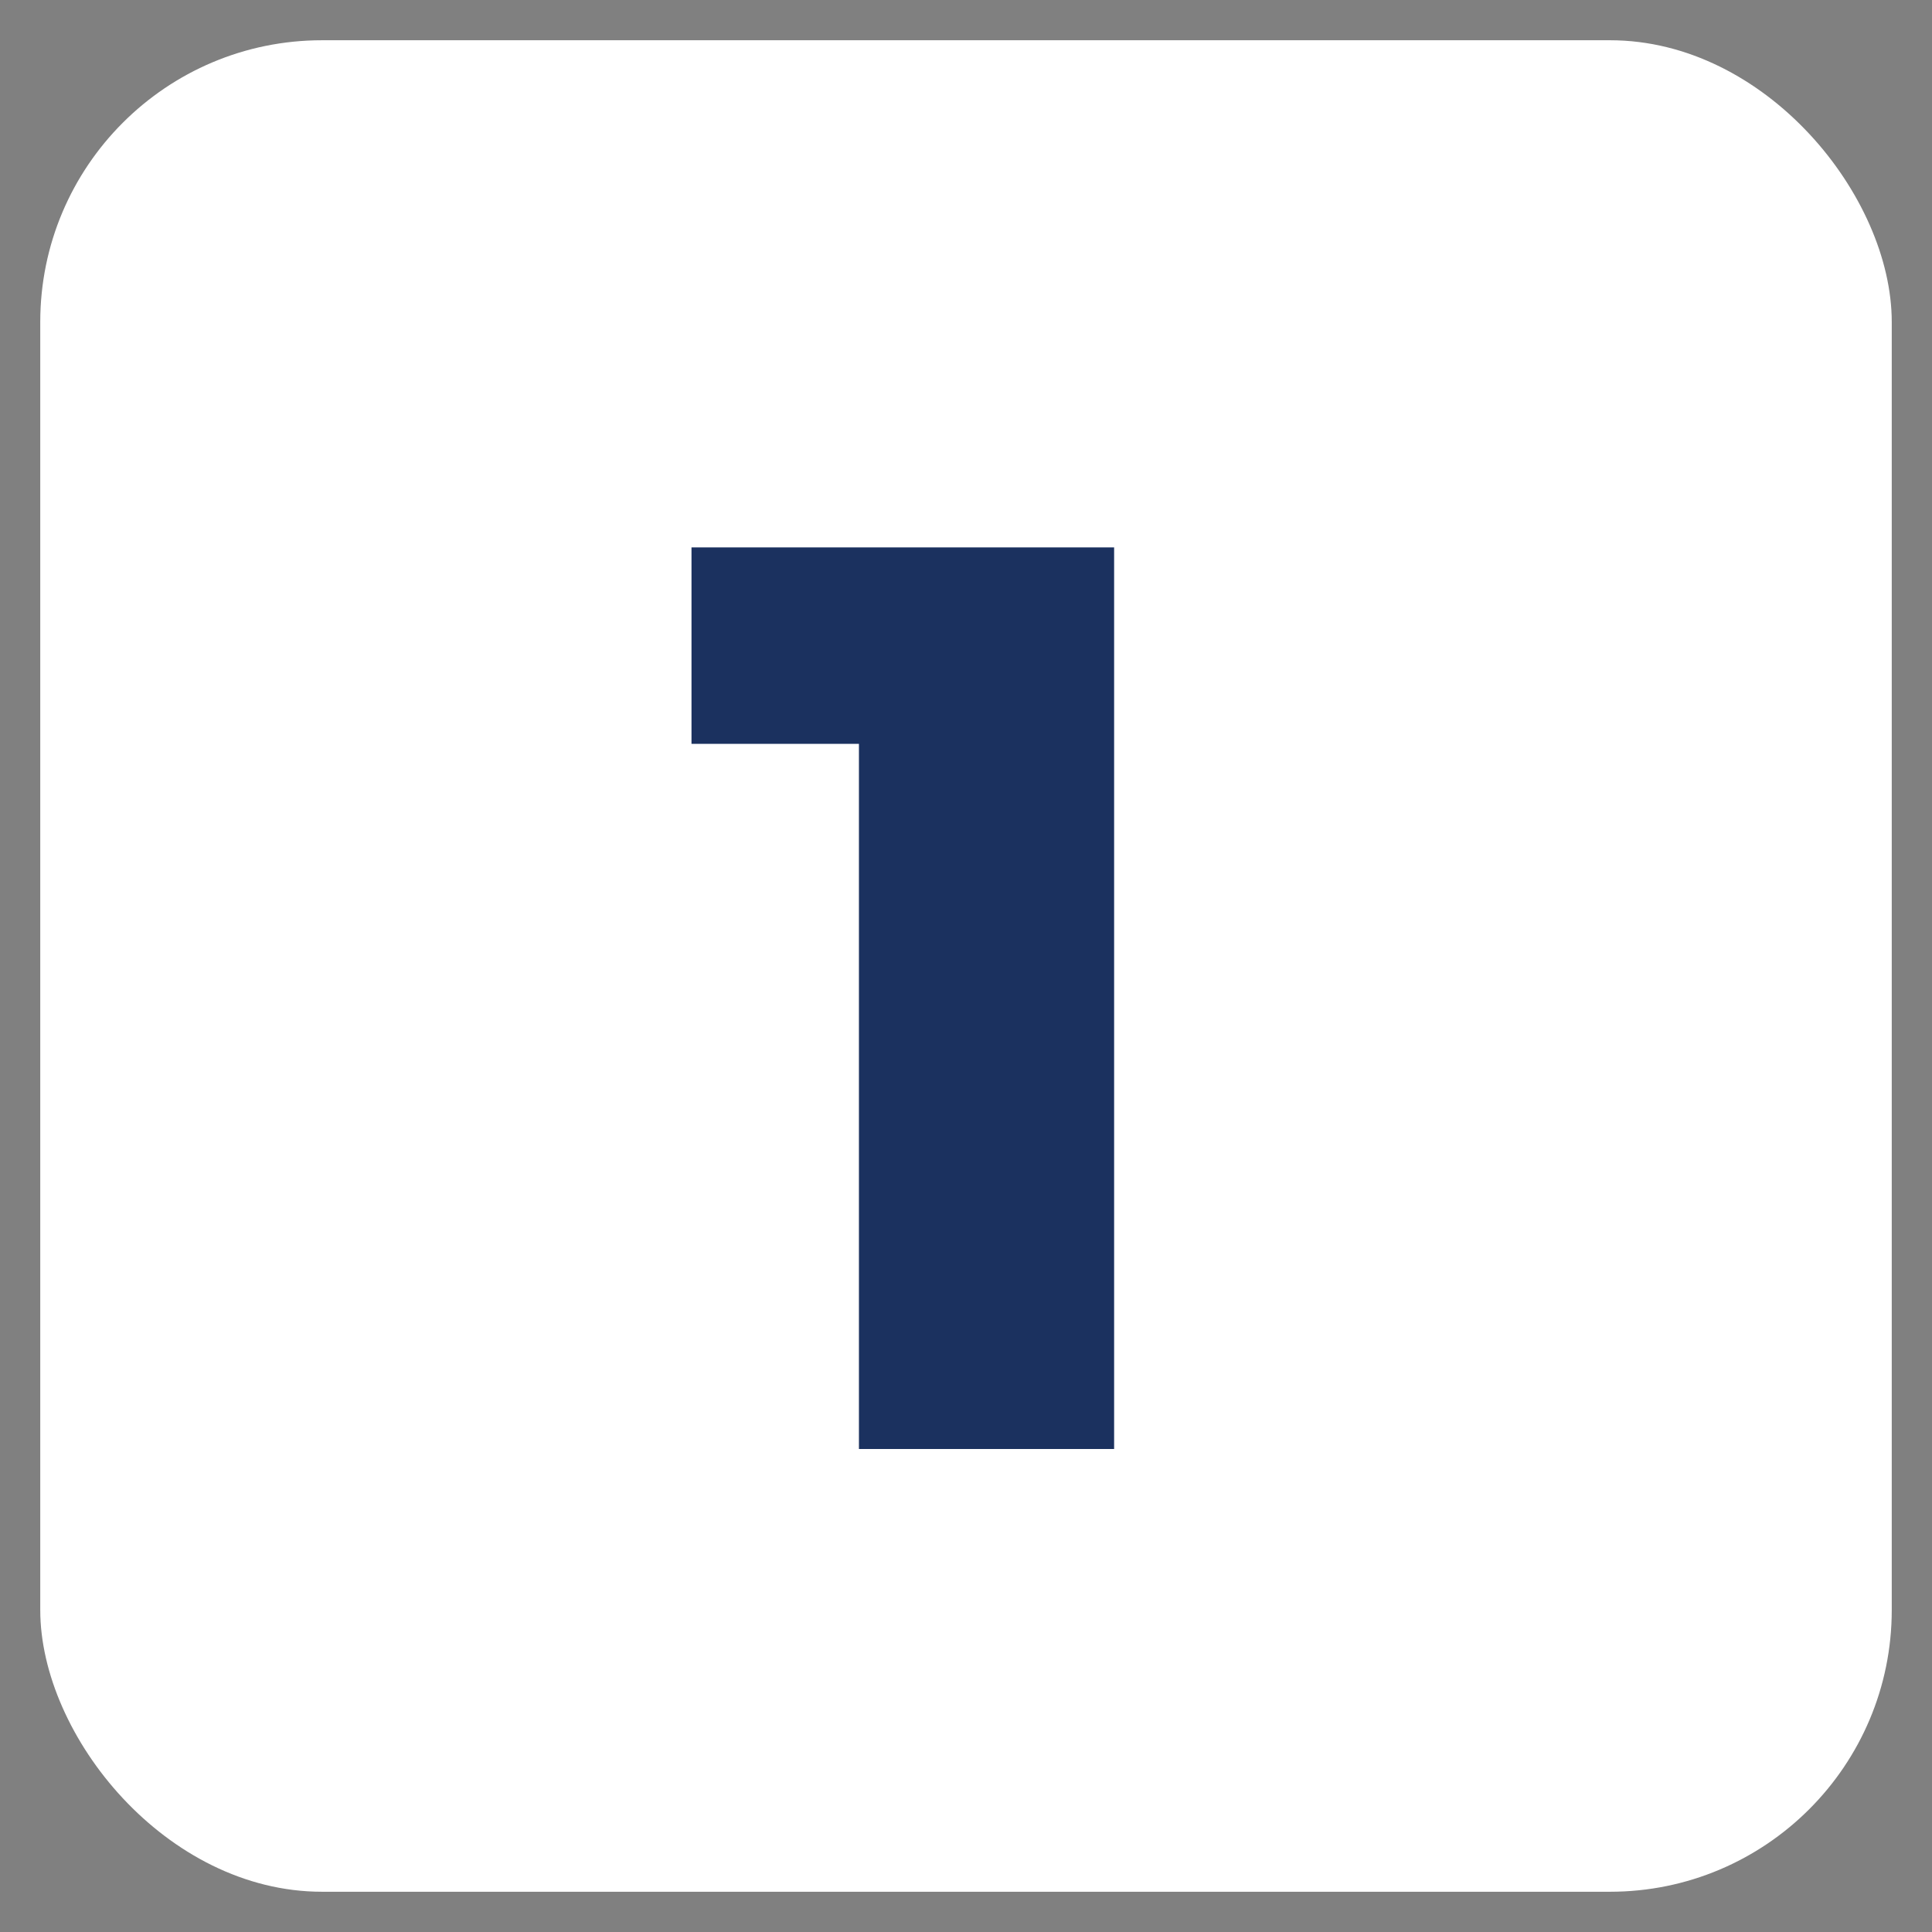 <svg width="24" height="24" viewBox="0 0 24 24" fill="none" xmlns="http://www.w3.org/2000/svg" xmlns:xlink="http://www.w3.org/1999/xlink">
	<rect x="0" y="0" width="24" height="24" fill="#808080" stroke="none"/>
	<desc>
			Created with Pixso.
	</desc>
	<defs>
		<clipPath id="clip1579_645">
			<rect id="Frame 79" rx="3.5" width="23" height="23" transform="translate(0.5 0.5)" fill="white" fill-opacity="0"/>
		</clipPath>
	</defs>
	<rect id="Frame 79" rx="3.5" width="23" height="23" transform="translate(0.5 0.5)" fill="#FFFFFF" fill-opacity="1"/>
	<g clip-path="url(#clip1579_645)">
		<path id="1" d="M13.84 18L13.84 6.8L8.59 6.8L8.59 9.24L10.67 9.24L10.67 18L13.84 18Z" fill="#1B315F" fill-opacity="1" fill-rule="evenodd"/>
	</g>
</svg>
